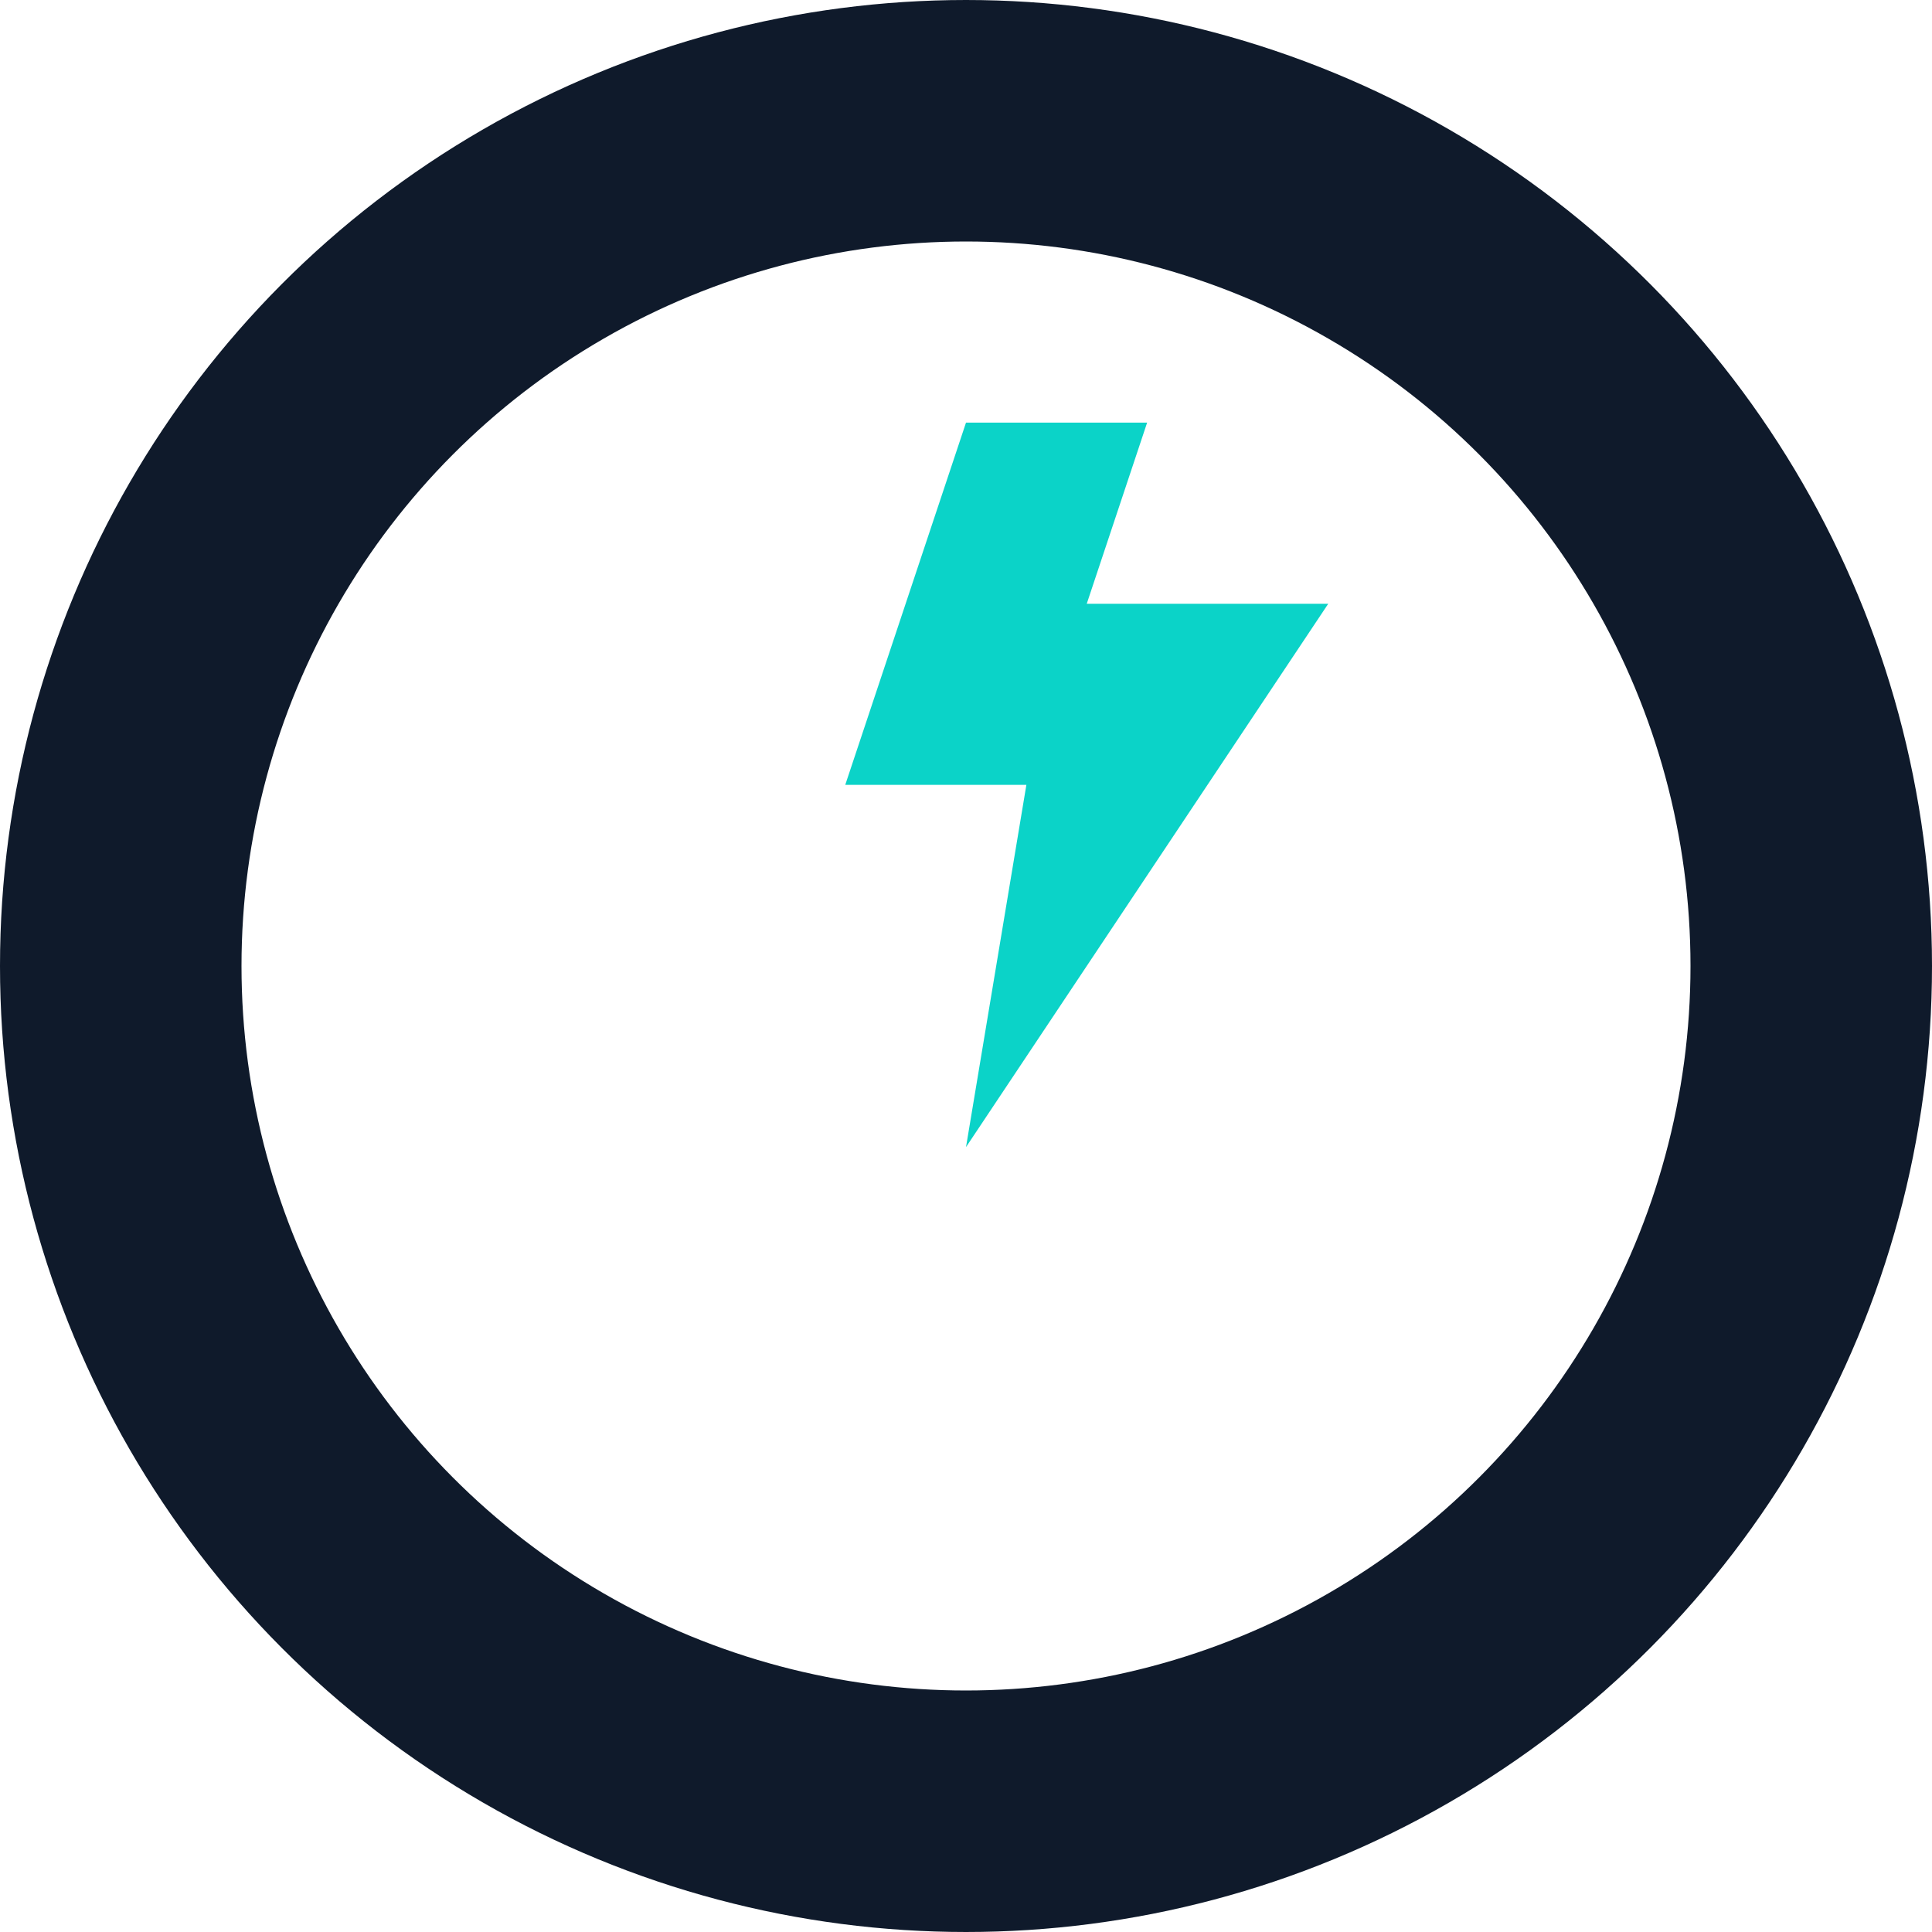 <svg xmlns="http://www.w3.org/2000/svg" width="128" height="128" viewBox="0 0 64 64">
  <circle cx="32" cy="32" r="28" fill="none" stroke="#0f1a2b" stroke-width="8"/>
  <path d="M32 14l-4 12h6l-2 12 12-18h-8l2-6z" fill="#0bd3c8"/>
</svg>